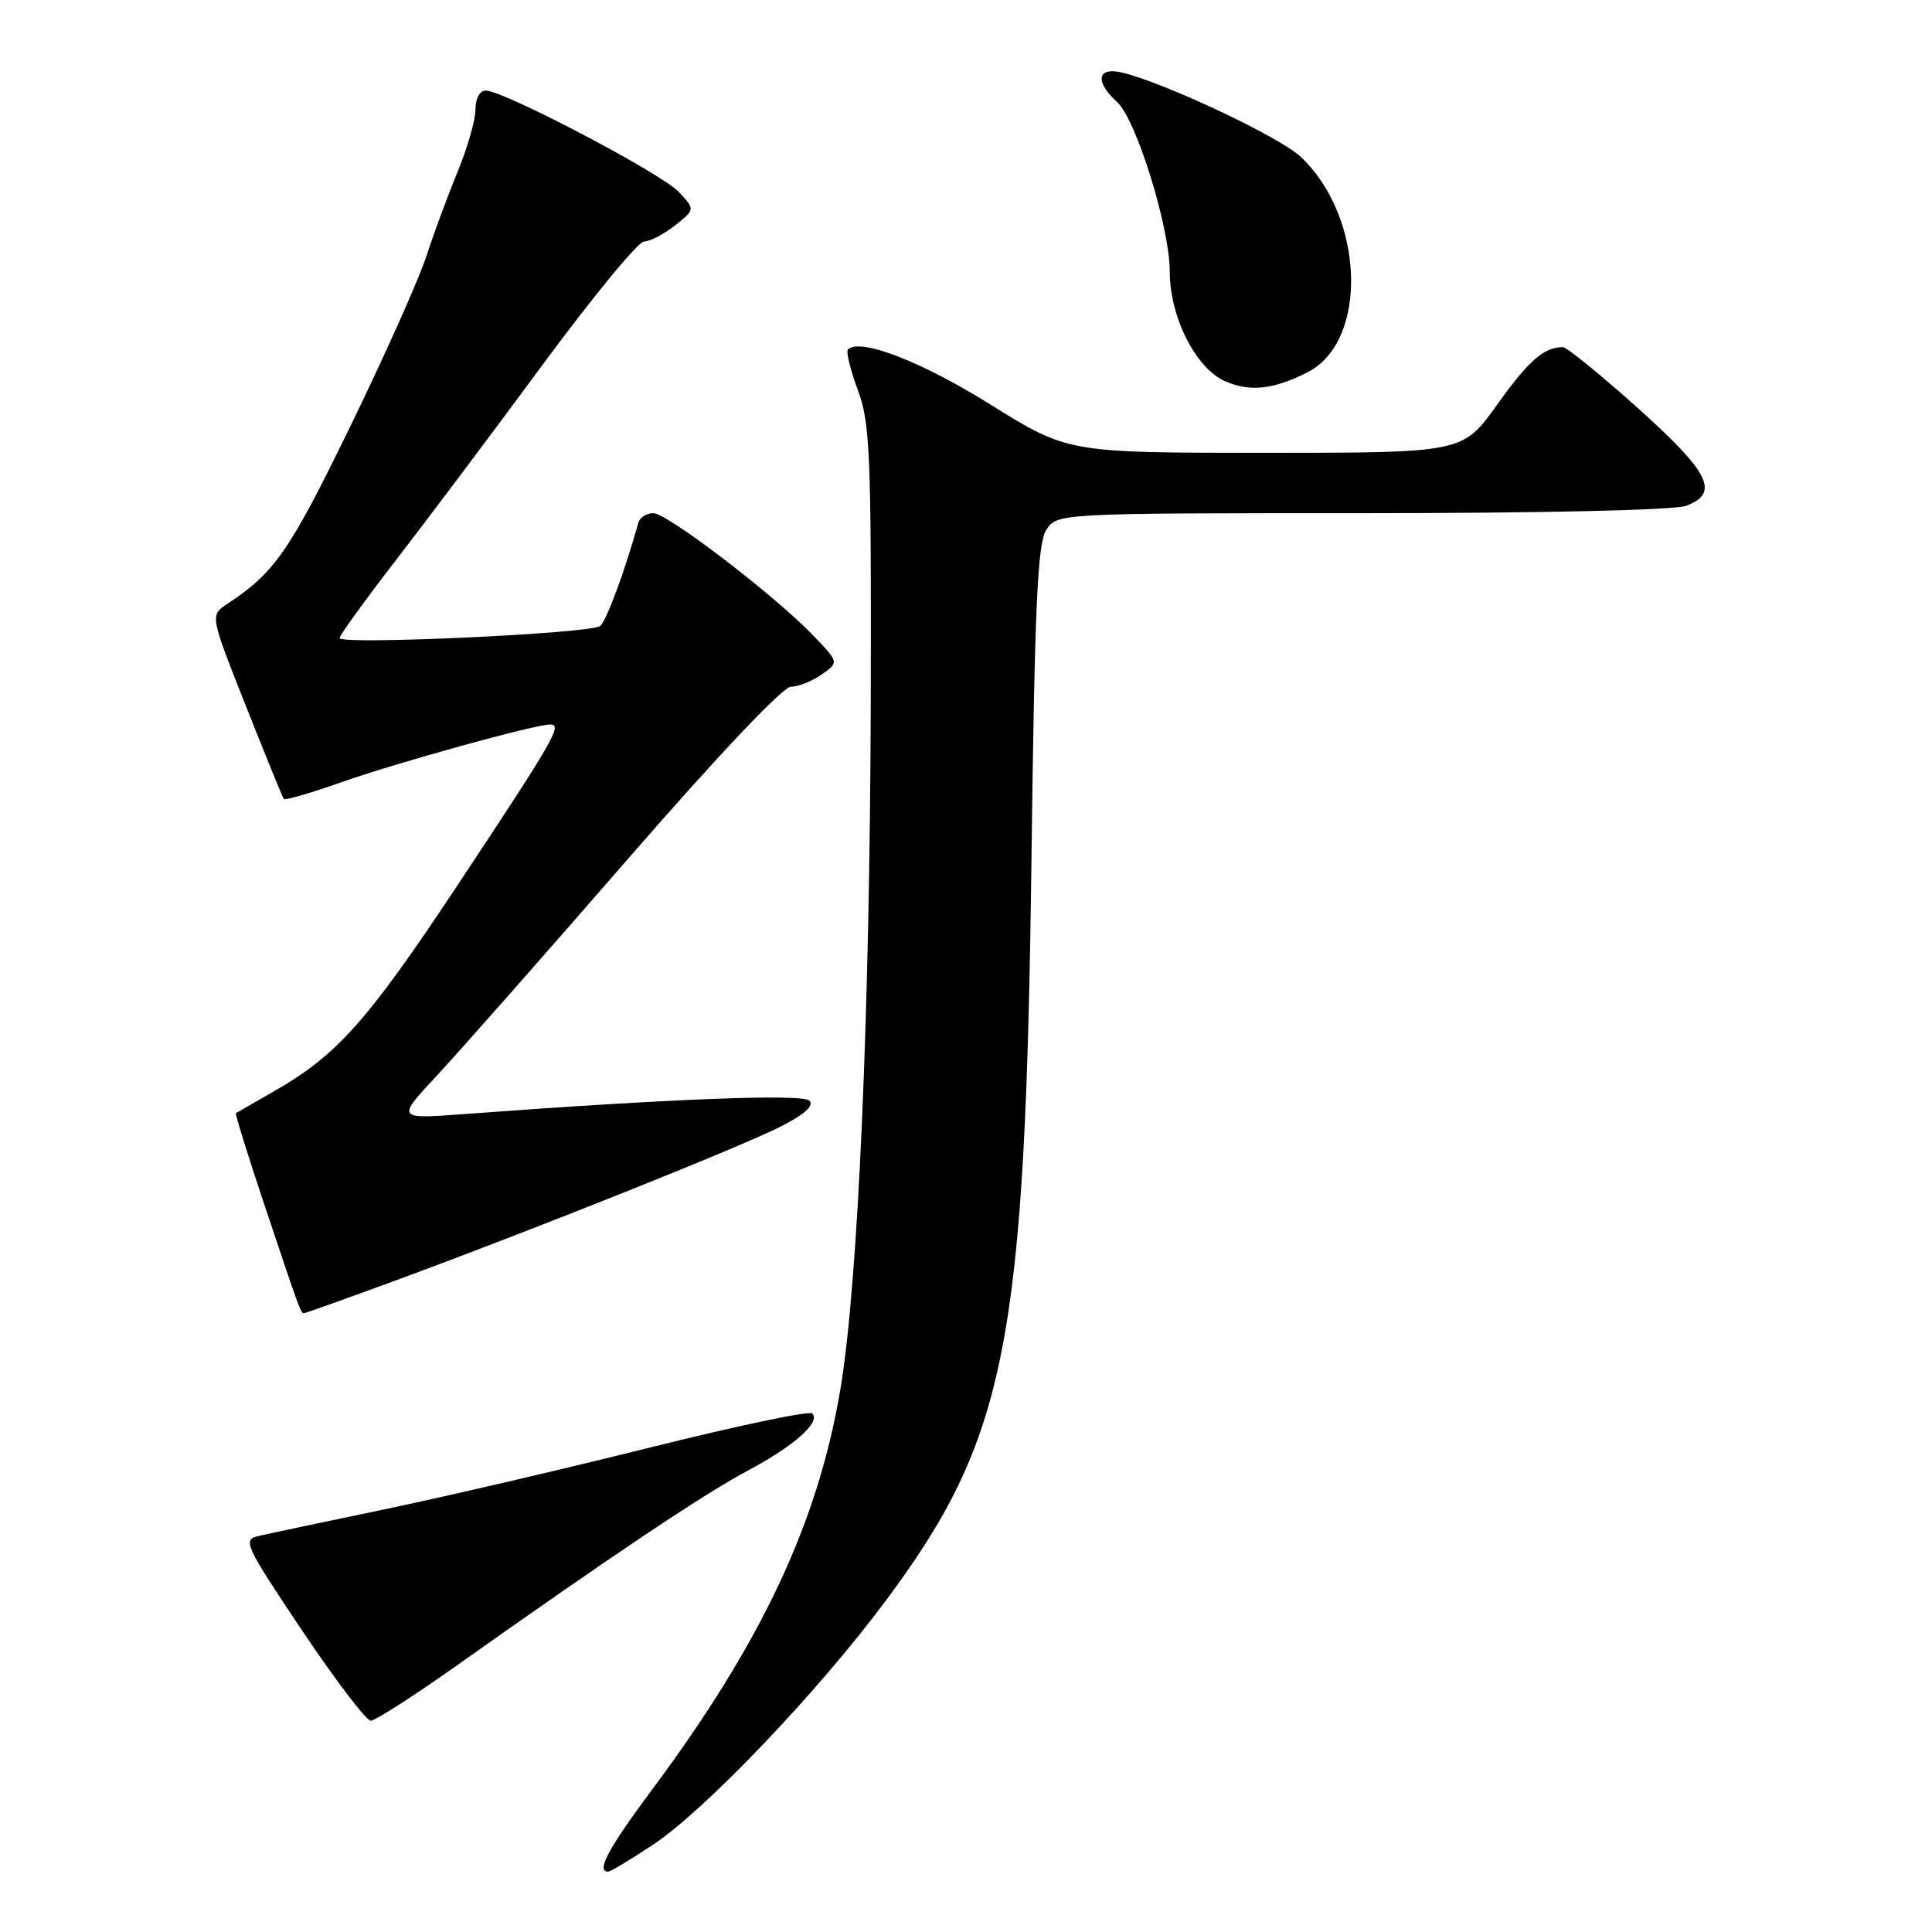 <?xml version="1.0" encoding="UTF-8" standalone="no"?>
<!DOCTYPE svg PUBLIC "-//W3C//DTD SVG 1.1//EN" "http://www.w3.org/Graphics/SVG/1.1/DTD/svg11.dtd" >
<svg xmlns="http://www.w3.org/2000/svg" xmlns:xlink="http://www.w3.org/1999/xlink" version="1.1" viewBox="0 0 256 256">
 <g >
 <path fill="currentColor"
d=" M 86.51 244.45 C 93.45 239.84 108.39 224.18 117.40 212.06 C 133.42 190.52 135.87 178.03 136.68 113.50 C 137.10 80.42 137.47 72.07 138.62 70.25 C 140.05 68.00 140.05 68.00 180.46 68.00 C 204.30 68.00 221.92 67.60 223.43 67.02 C 227.90 65.33 226.57 62.64 217.01 54.06 C 212.06 49.63 207.60 46.00 207.09 46.00 C 204.58 46.00 202.55 47.77 198.38 53.62 C 193.82 60.00 193.82 60.00 167.66 60.00 C 141.50 60.00 141.50 60.00 131.20 53.58 C 122.07 47.88 113.93 44.74 112.36 46.31 C 112.08 46.58 112.67 48.99 113.66 51.66 C 115.29 56.02 115.46 60.09 115.38 93.00 C 115.26 134.52 113.70 170.08 111.37 184.00 C 108.40 201.73 100.94 217.61 86.43 237.10 C 80.60 244.92 78.95 248.00 80.58 248.00 C 80.90 248.00 83.57 246.40 86.51 244.45 Z  M 60.35 220.81 C 80.93 206.23 93.14 198.04 98.94 194.95 C 105.21 191.61 108.79 188.45 107.63 187.29 C 107.25 186.91 97.60 188.94 86.19 191.79 C 74.78 194.64 58.93 198.33 50.97 199.99 C 43.01 201.65 35.48 203.24 34.24 203.53 C 32.12 204.01 32.45 204.73 40.01 216.02 C 44.43 222.61 48.53 228.00 49.12 228.00 C 49.72 228.00 54.77 224.76 60.35 220.81 Z  M 52.58 169.61 C 70.92 162.85 97.95 152.05 103.37 149.31 C 106.62 147.66 107.91 146.51 107.24 145.84 C 106.31 144.91 88.73 145.59 61.50 147.62 C 52.50 148.29 52.50 148.29 58.00 142.40 C 61.02 139.15 72.39 126.26 83.26 113.75 C 95.09 100.14 103.73 91.00 104.79 91.00 C 105.76 91.00 107.59 90.27 108.86 89.38 C 111.17 87.77 111.17 87.77 107.83 84.28 C 102.77 78.98 88.43 68.00 86.57 68.00 C 85.67 68.00 84.78 68.56 84.59 69.25 C 82.80 75.68 80.35 82.29 79.52 82.95 C 78.28 83.95 45.00 85.48 45.00 84.55 C 45.00 84.18 48.37 79.52 52.49 74.19 C 56.61 68.86 65.37 57.19 71.96 48.25 C 78.56 39.31 84.57 32.00 85.34 32.00 C 86.10 32.00 87.94 31.05 89.43 29.88 C 92.12 27.76 92.12 27.76 89.93 25.42 C 87.63 22.97 66.73 12.00 64.37 12.00 C 63.57 12.00 63.00 13.06 63.00 14.53 C 63.00 15.92 61.93 19.63 60.63 22.78 C 59.32 25.93 57.46 30.98 56.48 34.00 C 55.50 37.02 50.93 47.23 46.33 56.67 C 38.36 73.05 36.39 75.88 30.12 80.02 C 27.82 81.53 27.82 81.53 32.57 93.52 C 35.18 100.11 37.45 105.67 37.61 105.87 C 37.77 106.07 41.19 105.08 45.20 103.66 C 52.67 101.03 70.85 96.00 72.92 96.00 C 74.58 96.00 73.43 97.98 60.43 117.59 C 48.69 135.29 44.65 139.82 36.37 144.56 C 33.69 146.10 31.39 147.42 31.26 147.50 C 31.13 147.58 32.82 153.01 35.01 159.57 C 39.82 173.93 39.84 174.00 40.30 174.00 C 40.49 174.00 46.02 172.02 52.58 169.61 Z  M 173.23 49.34 C 181.35 45.25 180.84 28.74 172.34 20.77 C 169.54 18.14 154.46 11.03 148.75 9.63 C 145.38 8.81 145.01 10.79 148.02 13.52 C 150.55 15.81 155.00 30.13 155.00 35.99 C 155.00 42.03 158.47 48.87 162.39 50.54 C 165.67 51.95 168.73 51.61 173.23 49.34 Z "/>
</g>
</svg>